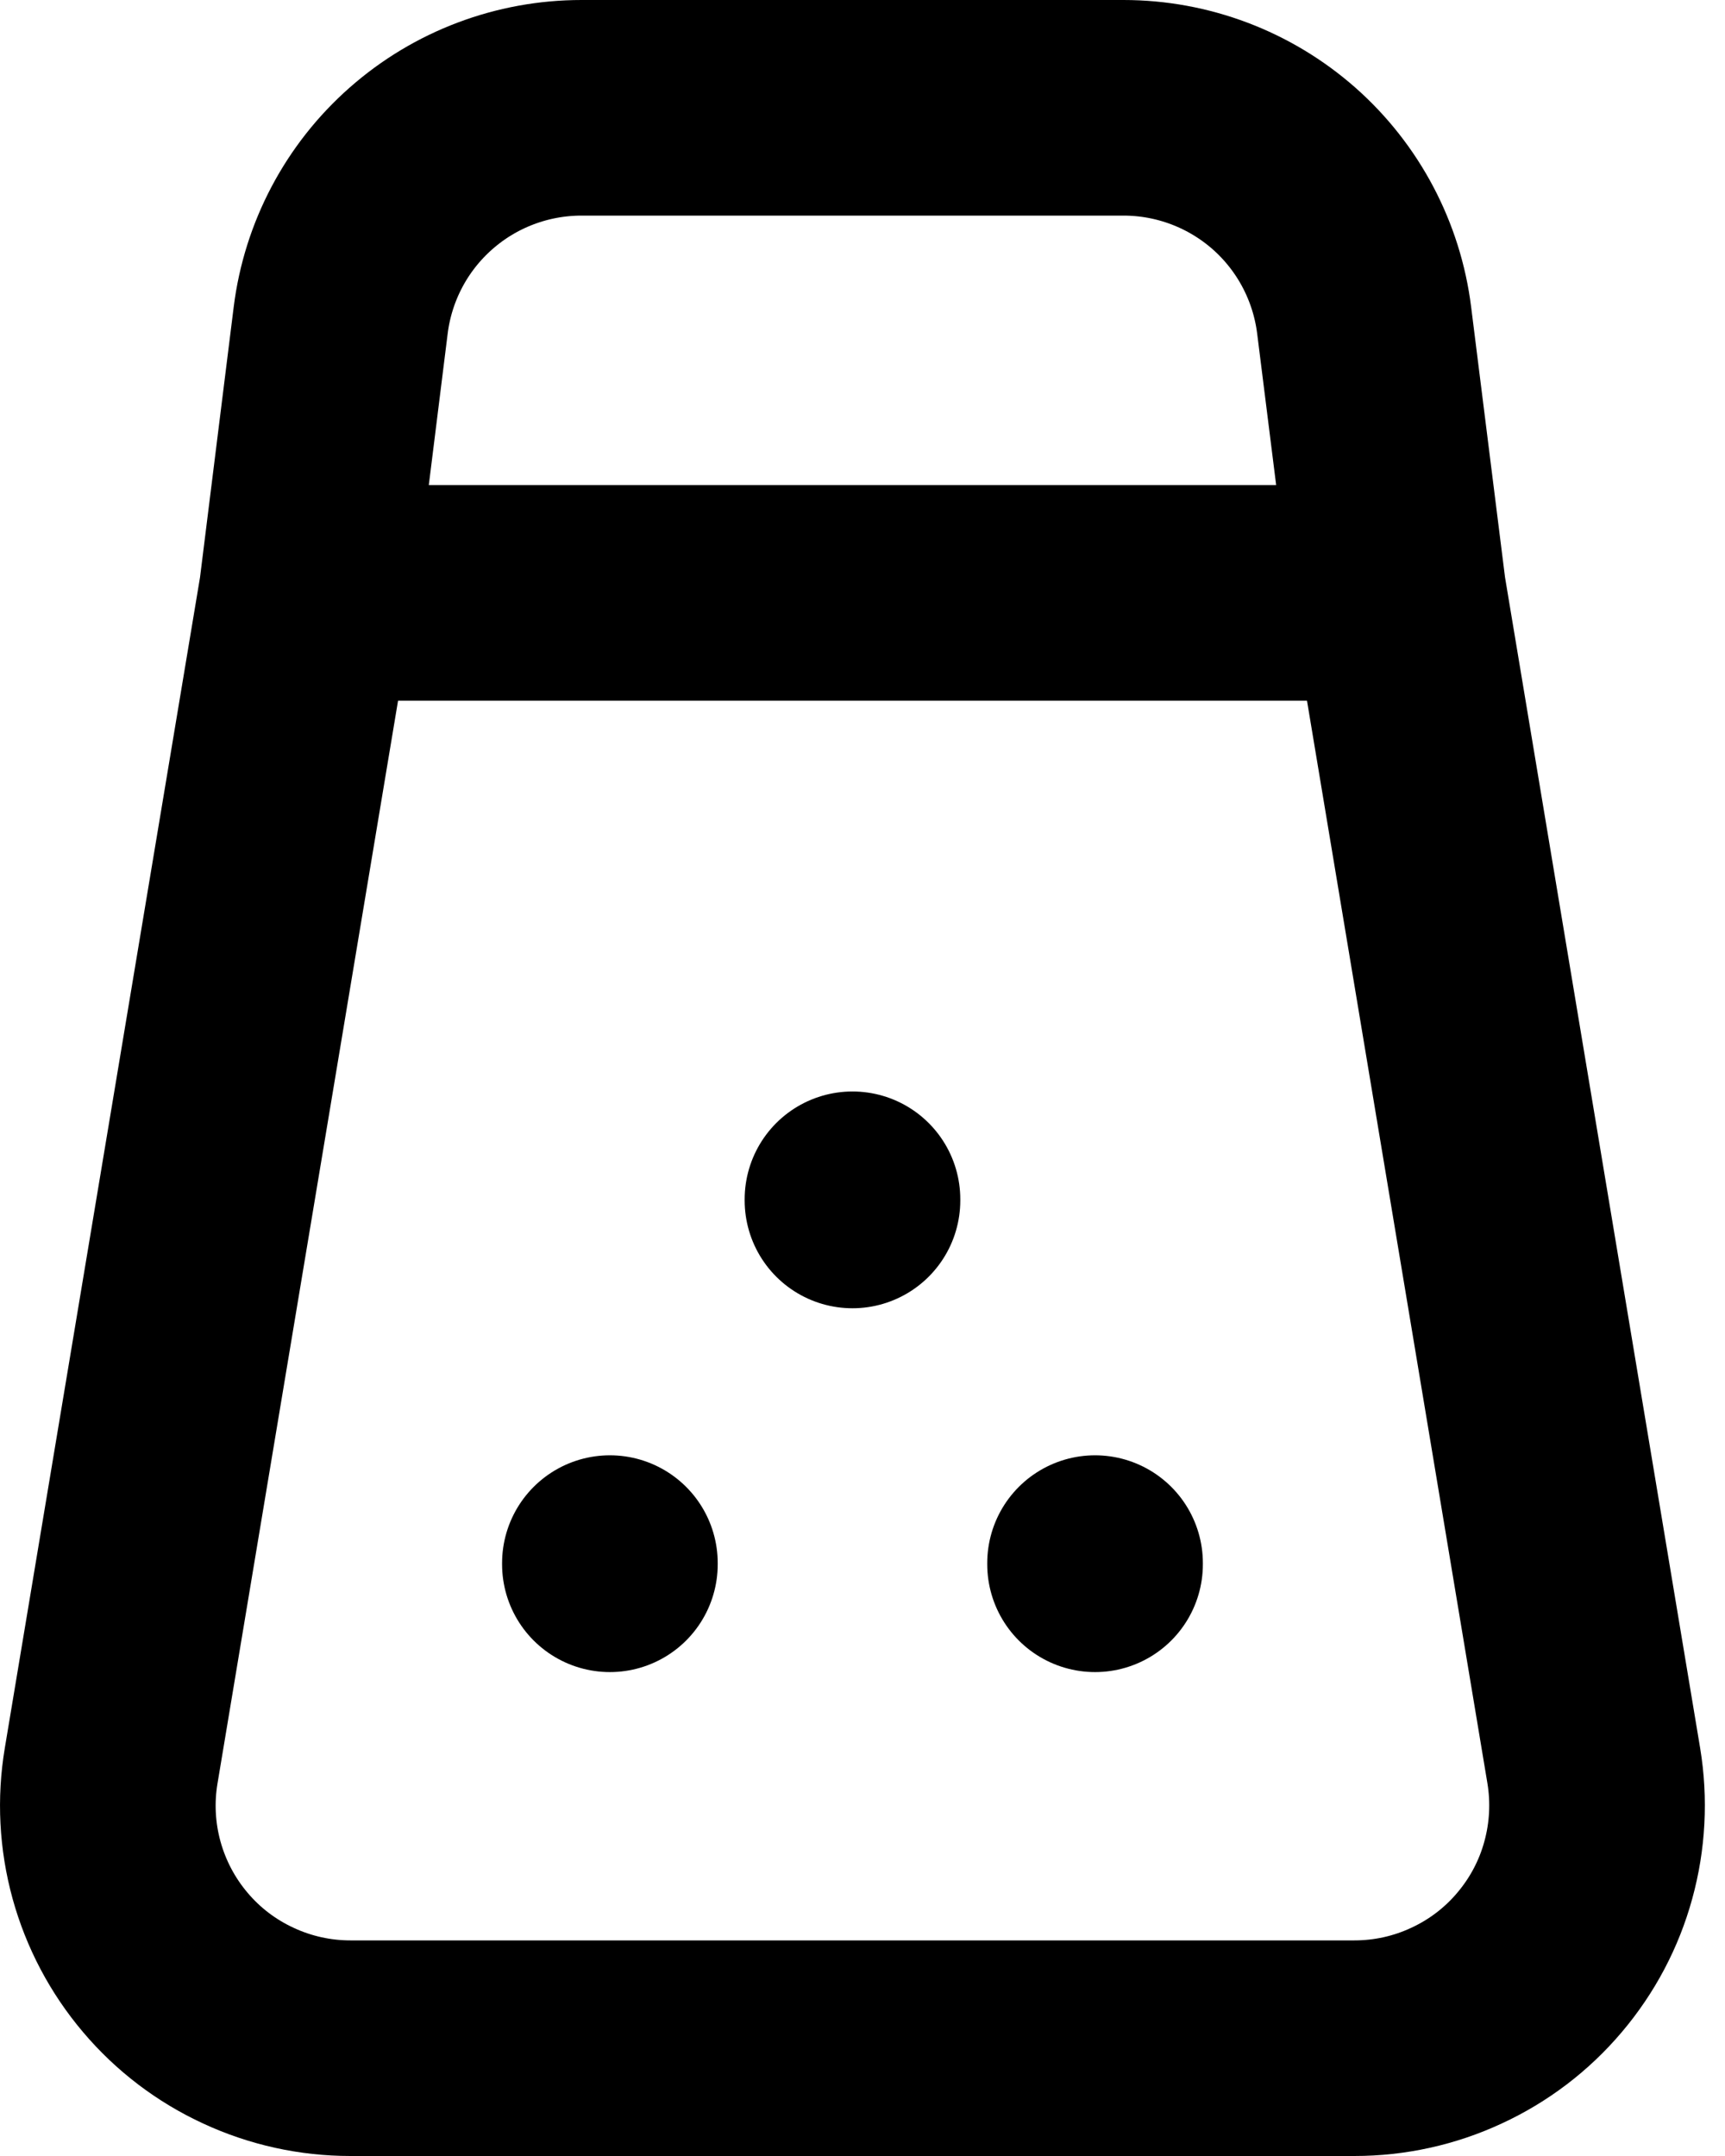 <svg width="16" height="20" viewBox="0 0 16 20" fill="none" xmlns="http://www.w3.org/2000/svg">
<path d="M7.907 11.125V11.136M5.657 14.5V14.511M10.157 14.5V14.511M2.845 5.5H12.97M2.845 5.5L3.16 2.971C3.228 2.427 3.492 1.926 3.904 1.563C4.315 1.2 4.845 1 5.394 1H10.42C10.969 1 11.498 1.2 11.91 1.563C12.321 1.926 12.585 2.427 12.653 2.971L12.97 5.5M2.845 5.5L1.031 16.38C0.977 16.702 0.994 17.032 1.081 17.348C1.168 17.663 1.322 17.955 1.533 18.204C1.744 18.454 2.007 18.654 2.304 18.791C2.601 18.929 2.923 19 3.25 19H12.563C12.89 19 13.213 18.929 13.509 18.791C13.806 18.654 14.069 18.454 14.28 18.204C14.491 17.955 14.646 17.663 14.732 17.348C14.819 17.032 14.836 16.702 14.783 16.38L12.97 5.5" stroke="black" stroke-width="2" stroke-linecap="round" stroke-linejoin="round"/>
</svg>
